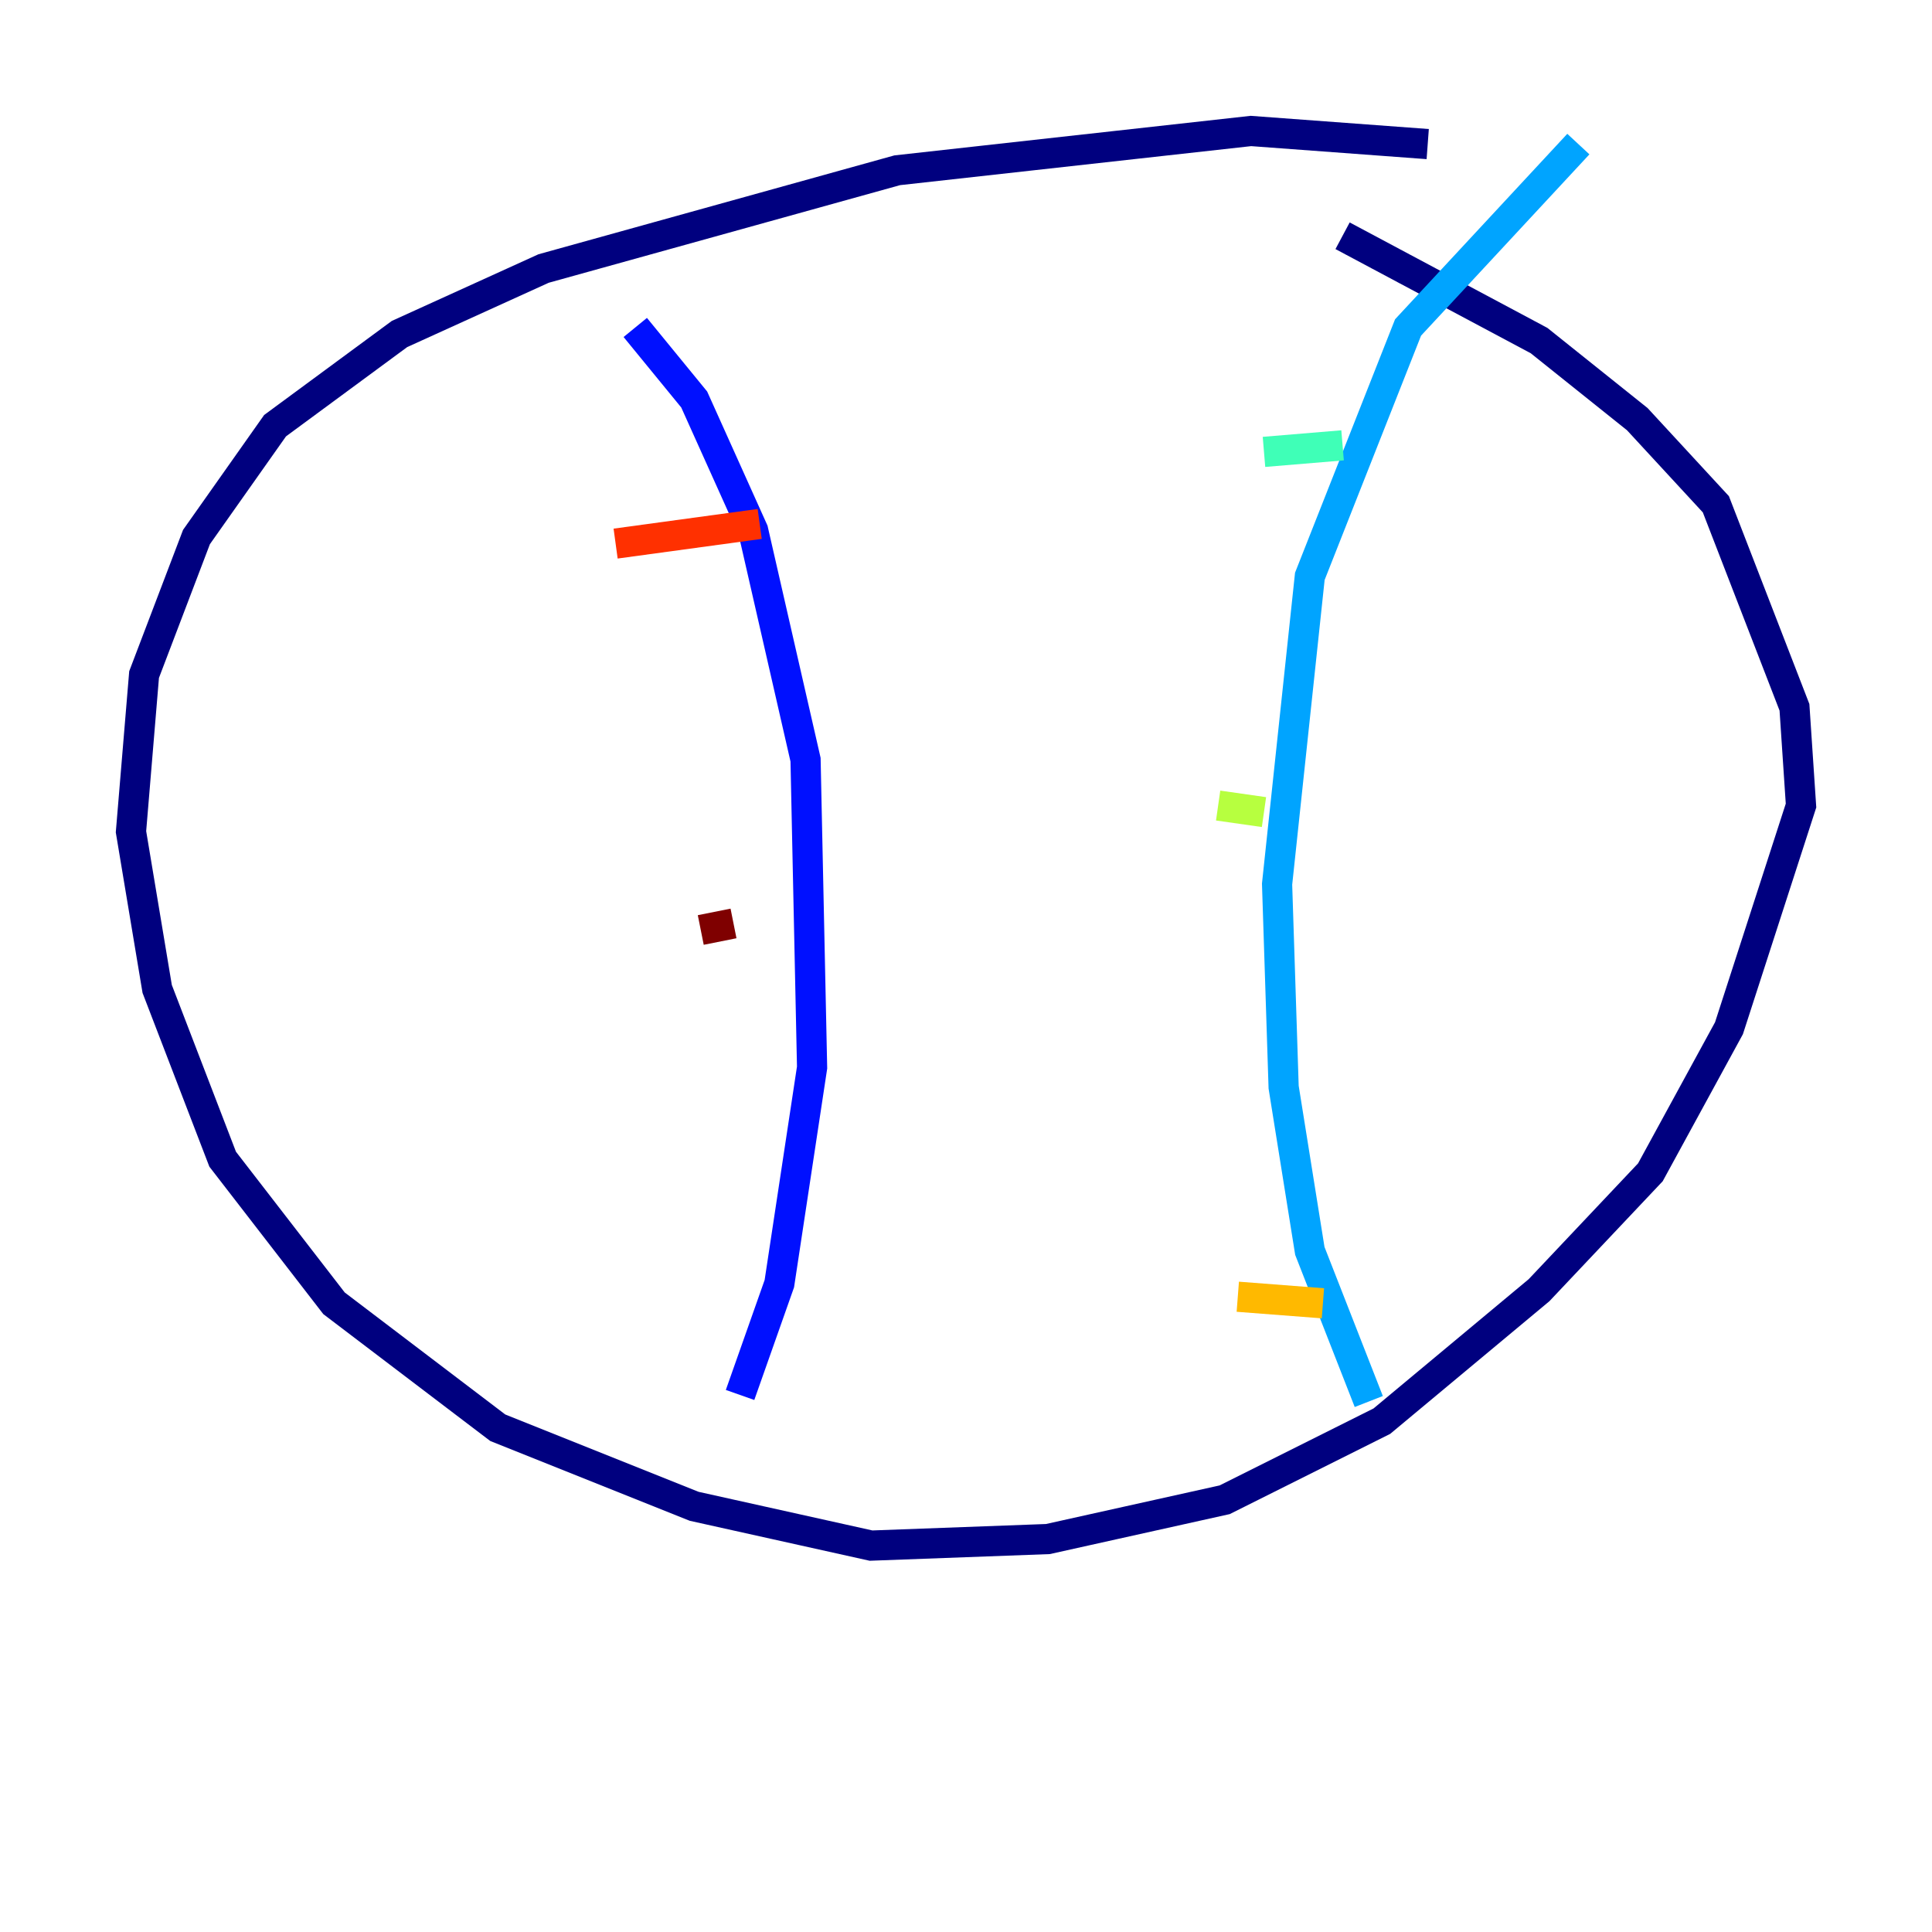 <?xml version="1.0" encoding="utf-8" ?>
<svg baseProfile="tiny" height="128" version="1.2" viewBox="0,0,128,128" width="128" xmlns="http://www.w3.org/2000/svg" xmlns:ev="http://www.w3.org/2001/xml-events" xmlns:xlink="http://www.w3.org/1999/xlink"><defs /><polyline fill="none" points="94.59,9.546 82.875,8.678 59.444,11.281 36.014,17.79 26.468,22.129 18.224,28.203 13.017,35.58 9.546,44.691 8.678,55.105 10.414,65.519 14.752,76.8 22.129,86.346 32.976,94.59 45.993,99.797 57.709,102.4 69.424,101.966 81.139,99.363 91.552,94.156 101.966,85.478 109.342,77.668 114.549,68.122 119.322,53.37 118.888,46.861 113.681,33.41 108.475,27.77 101.966,22.563 88.949,15.62" stroke="#00007f" stroke-width="2" /><polyline fill="none" points="42.088,21.695 45.993,26.468 49.898,35.146 53.37,50.332 53.803,70.725 51.634,85.044 49.031,92.42" stroke="#0010ff" stroke-width="2" /><polyline fill="none" points="104.57,9.546 93.288,21.695 86.78,38.183 84.61,58.576 85.044,72.027 86.78,82.875 90.685,92.854" stroke="#00a4ff" stroke-width="2" /><polyline fill="none" points="83.742,29.939 88.949,29.505" stroke="#3fffb7" stroke-width="2" /><polyline fill="none" points="80.705,53.37 83.742,53.803" stroke="#b7ff3f" stroke-width="2" /><polyline fill="none" points="82.007,85.912 87.647,86.346" stroke="#ffb900" stroke-width="2" /><polyline fill="none" points="40.786,36.014 50.332,34.712" stroke="#ff3000" stroke-width="2" /><polyline fill="none" points="46.427,61.614 48.597,61.18" stroke="#7f0000" stroke-width="2" /></svg>